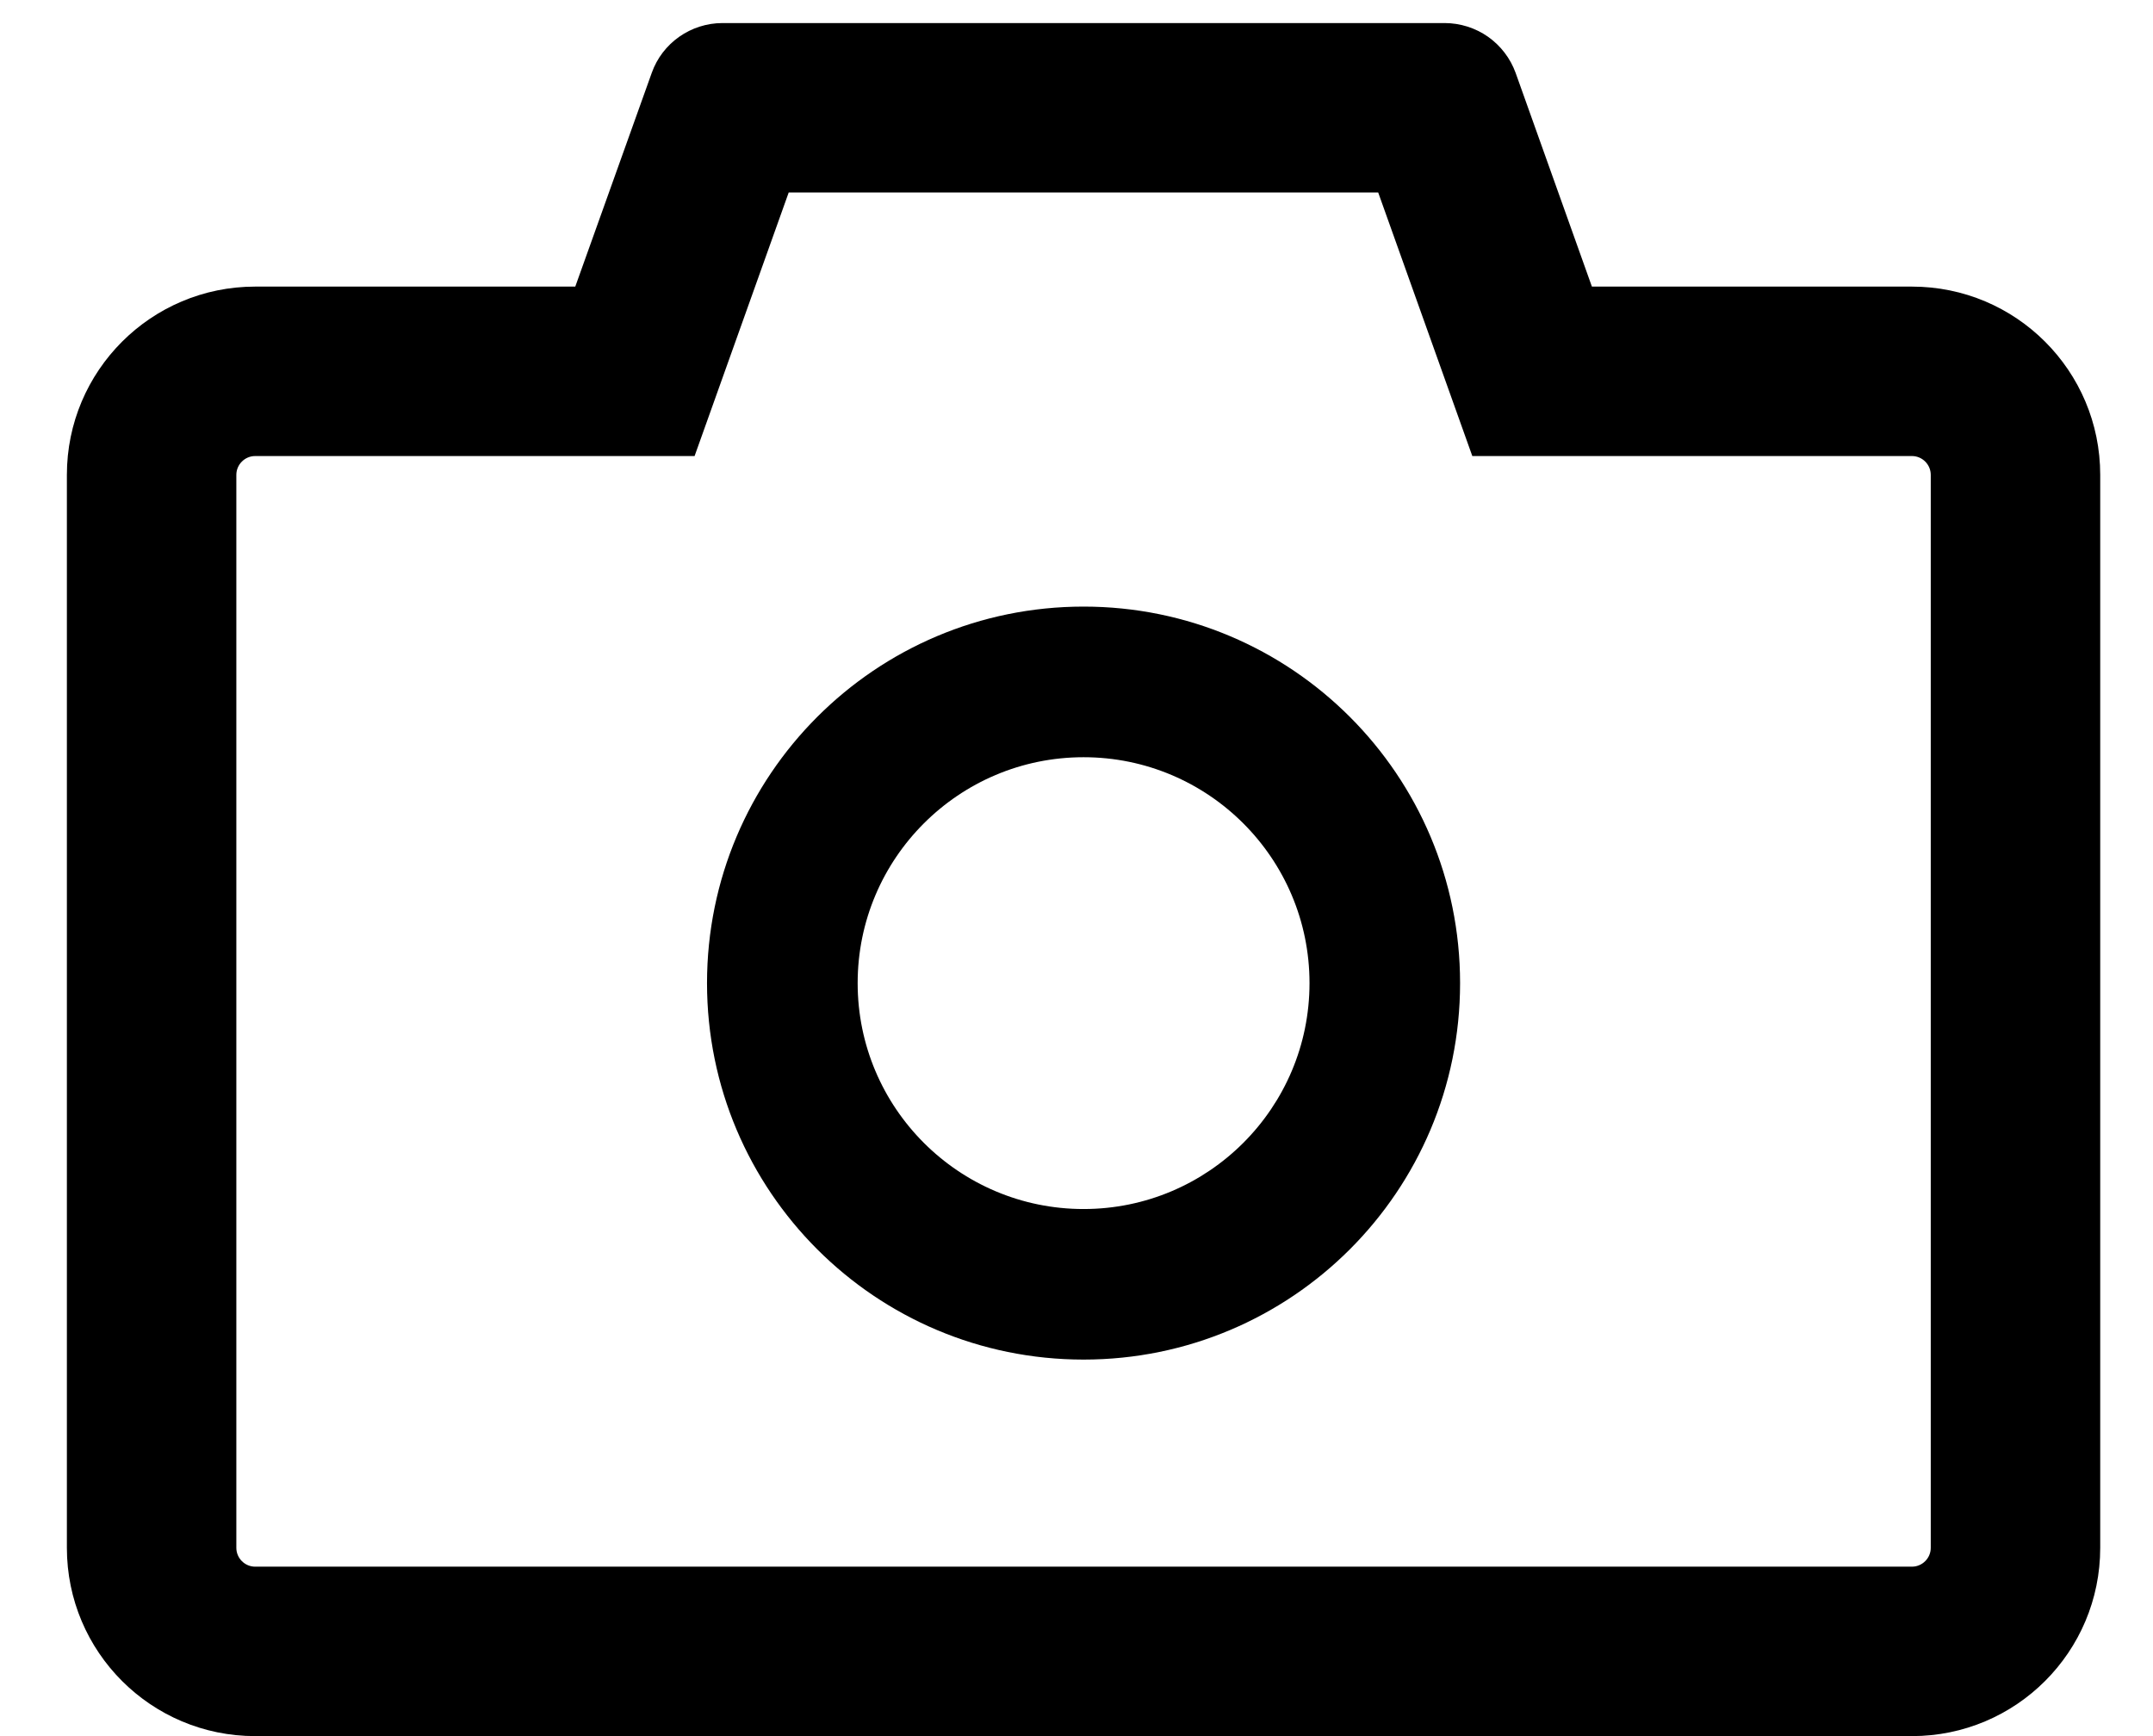<svg width="31" height="25" viewBox="0 0 31 25" fill="none" xmlns="http://www.w3.org/2000/svg">
<g id="c&#195;&#161;mara icono">
<path d="M15.602 8.735C12.606 8.735 10.18 11.162 10.18 14.157C10.18 17.152 12.606 19.578 15.602 19.578C18.597 19.578 21.023 17.152 21.023 14.157C21.023 11.162 18.597 8.735 15.602 8.735ZM15.602 17.41C13.806 17.41 12.349 15.953 12.349 14.157C12.349 12.361 13.806 10.904 15.602 10.904C17.398 10.904 18.855 12.361 18.855 14.157C18.855 15.953 17.398 17.41 15.602 17.41Z" fill="black"/>
<path d="M27.529 4.127H22.921L21.823 1.05C21.747 0.84 21.608 0.658 21.425 0.529C21.242 0.401 21.023 0.332 20.799 0.332H10.404C9.946 0.332 9.536 0.62 9.384 1.05L8.283 4.127H3.674C2.177 4.127 0.963 5.34 0.963 6.838V22.289C0.963 23.787 2.177 25 3.674 25H27.529C29.027 25 30.24 23.787 30.24 22.289V6.838C30.24 5.34 29.027 4.127 27.529 4.127ZM27.8 22.289C27.8 22.438 27.678 22.56 27.529 22.56H3.674C3.525 22.56 3.403 22.438 3.403 22.289V6.838C3.403 6.689 3.525 6.567 3.674 6.567H10.001L11.356 2.772H19.844L21.199 6.567H27.529C27.678 6.567 27.8 6.689 27.8 6.838V22.289Z" fill="black"/>
</g>
</svg>
